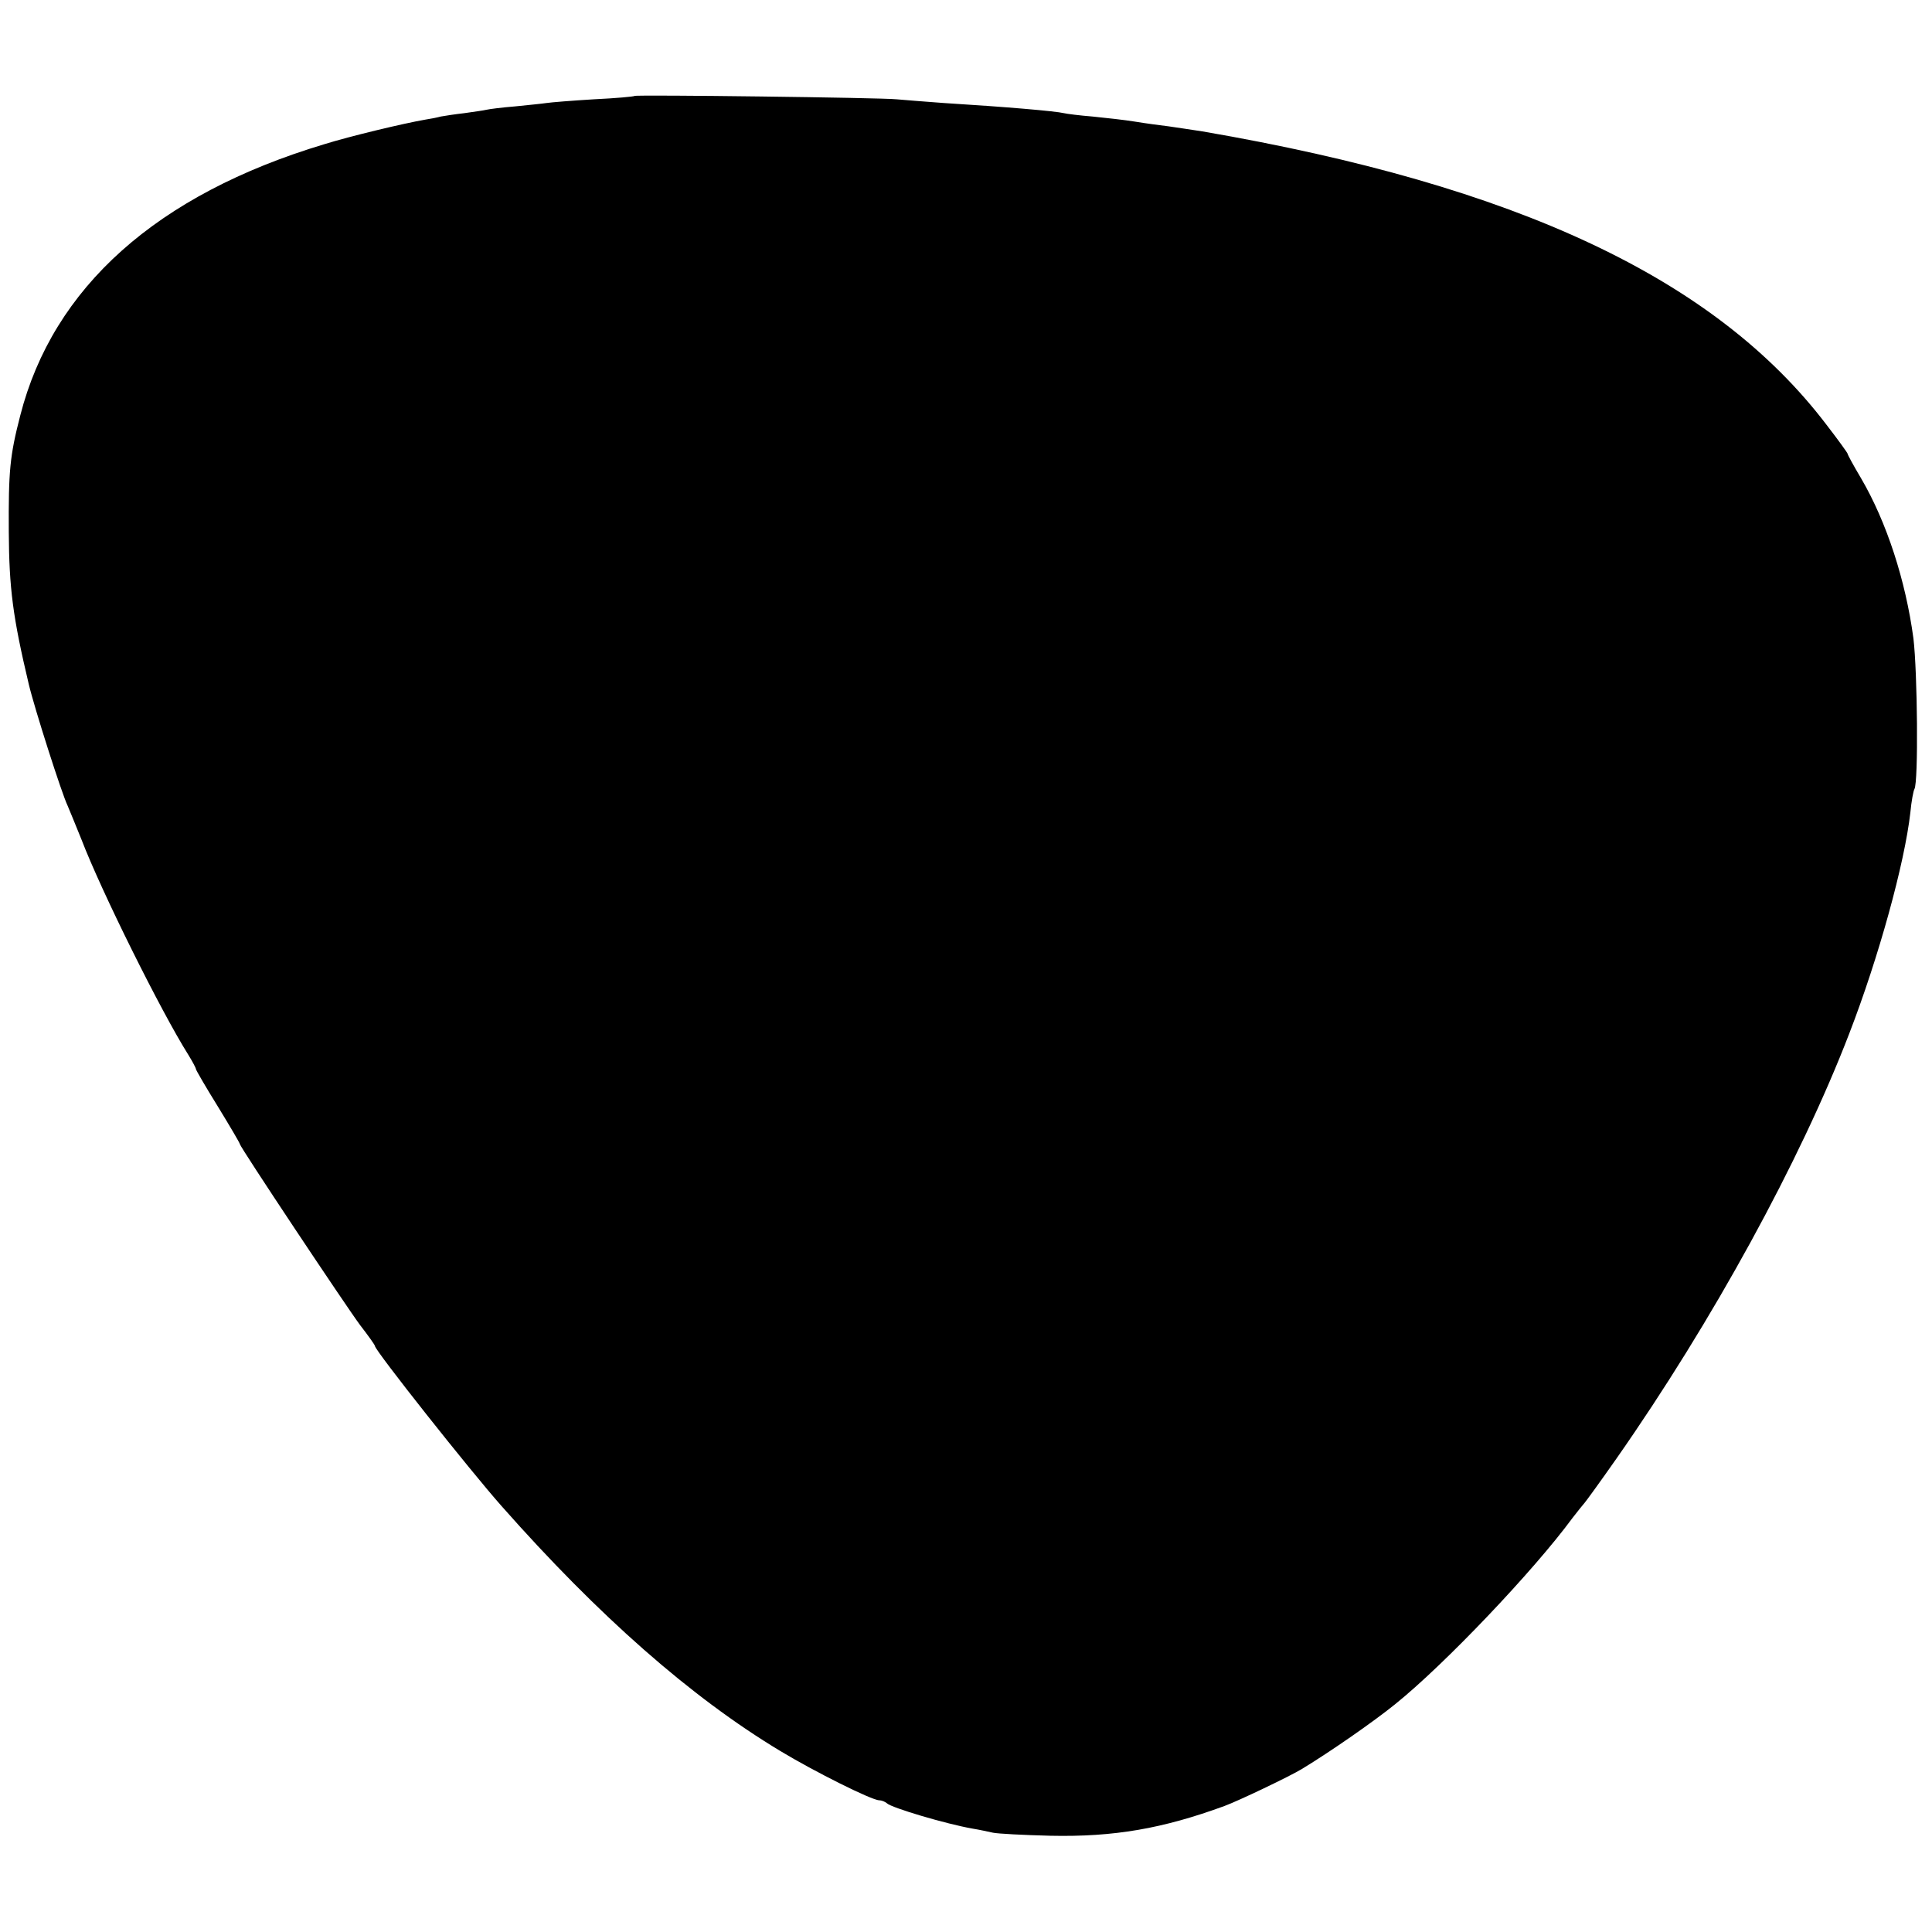 <?xml version="1.0" standalone="no"?>
<!DOCTYPE svg PUBLIC "-//W3C//DTD SVG 20010904//EN"
 "http://www.w3.org/TR/2001/REC-SVG-20010904/DTD/svg10.dtd">
<svg version="1.0" xmlns="http://www.w3.org/2000/svg"
 width="572pt" height="572pt" viewBox="0 0 572 572"
 preserveAspectRatio="xMidYMid meet">
<g transform="translate(0,572) scale(0.1,-0.1)"
fill="#000000" stroke="none">
<path d="M1879 5436 c-2 -2 -57 -7 -121 -10 -65 -4 -128 -9 -140 -11 -13 -2
-54 -6 -93 -10 -38 -3 -77 -8 -85 -10 -8 -2 -37 -6 -65 -10 -27 -3 -59 -8 -70
-10 -11 -3 -31 -7 -45 -9 -64 -11 -223 -49 -300 -73 -496 -149 -803 -424 -900
-803 -31 -120 -35 -164 -34 -345 1 -167 12 -252 59 -450 17 -72 98 -325 115
-360 5 -11 23 -56 41 -100 59 -154 236 -510 316 -637 13 -21 23 -40 23 -43 0
-3 29 -53 65 -111 36 -59 65 -108 65 -111 0 -8 313 -478 356 -536 24 -31 44
-59 44 -62 0 -13 281 -368 375 -474 288 -326 561 -566 825 -725 101 -61 271
-146 293 -146 7 0 17 -4 23 -9 13 -13 174 -61 254 -75 19 -3 46 -9 60 -12 14
-3 90 -7 170 -9 188 -4 332 21 515 88 41 15 194 88 230 110 84 51 212 140 275
191 147 118 411 396 525 551 17 22 33 42 36 45 3 3 46 62 95 132 284 406 544
881 689 1258 87 225 164 504 181 655 3 33 9 64 12 69 12 20 9 346 -3 446 -23
171 -79 344 -155 474 -22 37 -40 70 -40 73 0 2 -28 41 -62 85 -329 433 -917
709 -1848 869 -30 5 -75 11 -100 15 -25 3 -70 9 -100 14 -30 5 -86 11 -125 15
-38 3 -77 8 -85 10 -24 6 -176 19 -355 30 -55 4 -118 9 -140 11 -46 5 -771 14
-776 10z"/>
</g>
</svg>
